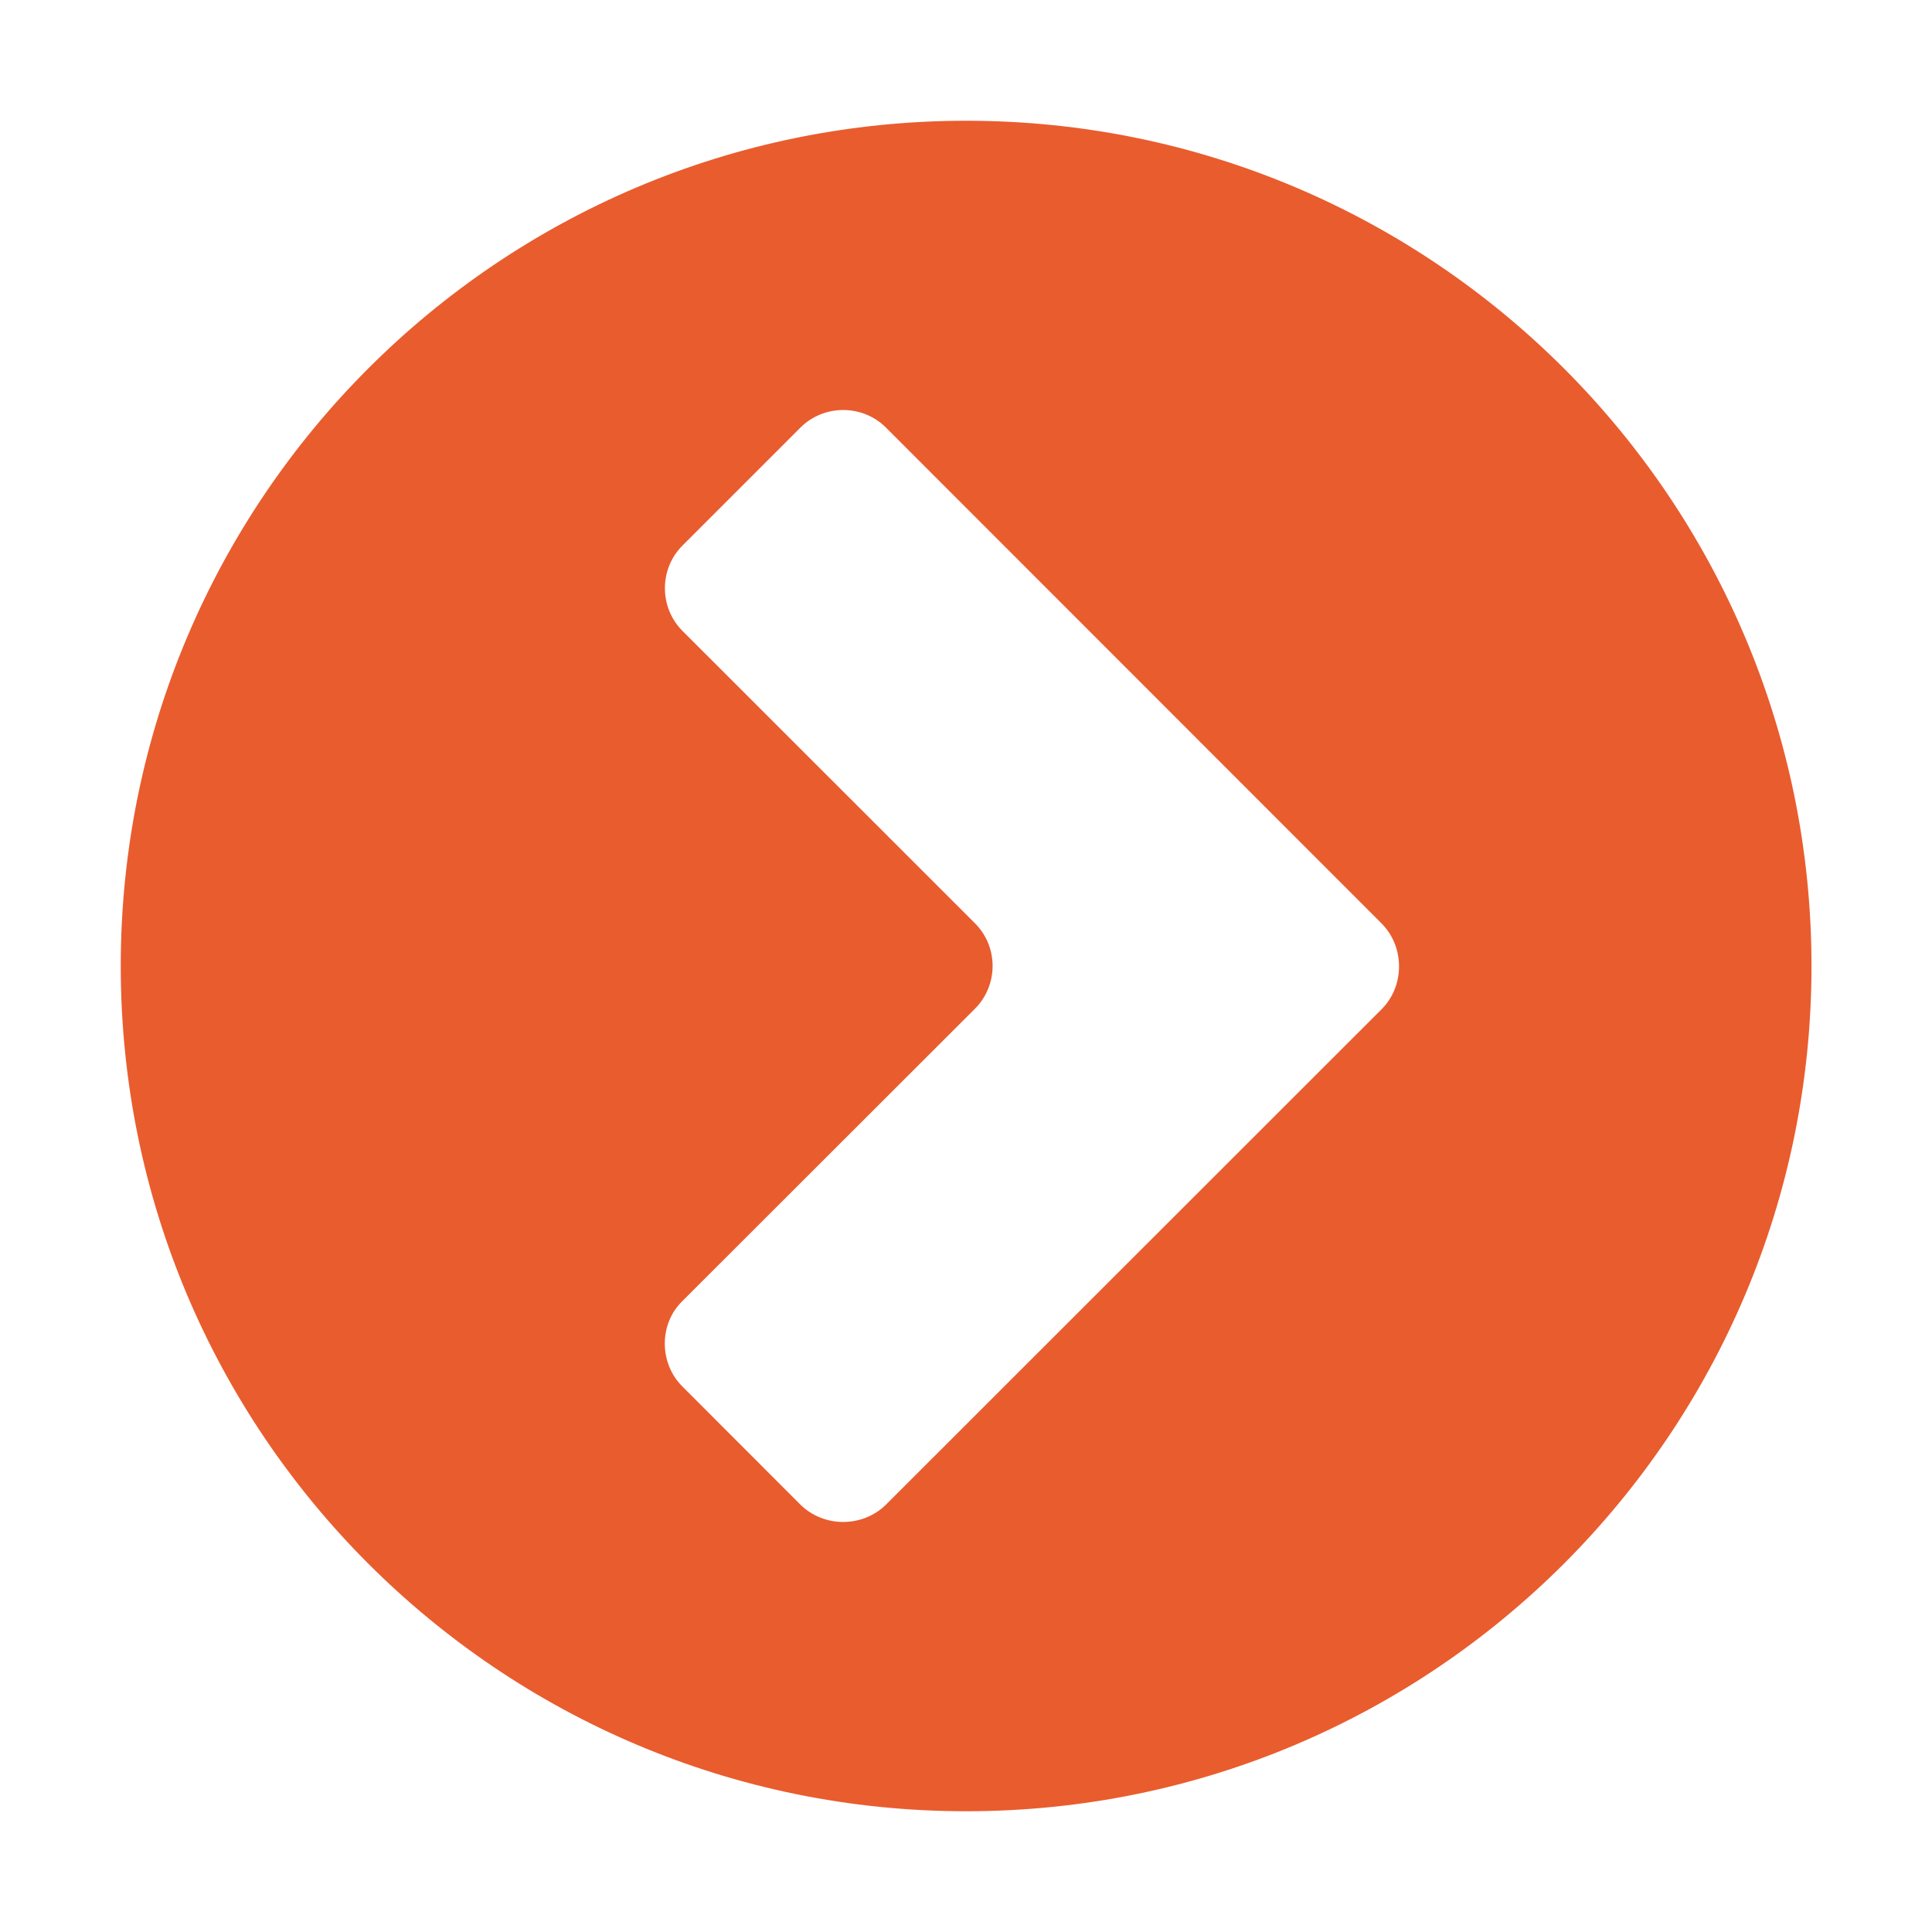 <?xml version="1.0" encoding="utf-8"?>
<!-- Generated by IcoMoon.io -->
<!DOCTYPE svg PUBLIC "-//W3C//DTD SVG 1.1//EN" "http://www.w3.org/Graphics/SVG/1.1/DTD/svg11.dtd">
<svg version="1.1" xmlns="http://www.w3.org/2000/svg" xmlns:xlink="http://www.w3.org/1999/xlink" width="32" height="32" viewBox="0 0 32 32">
<path fill="#e95c2e" d="M16.004 2c-7.736 0-14.004 6.27-14.004 14 0 7.734 6.268 14 14.004 14 7.73 0 14-6.266 14-14 0-7.73-6.27-14-14-14zM22.886 16.714l-8.212 8.208c-0.388 0.382-1.028 0.382-1.416 0l-1.956-1.958c-0.388-0.386-0.388-1.036 0-1.414l4.846-4.842c0.39-0.39 0.39-1.028 0-1.416l-4.844-4.842c-0.388-0.388-0.388-1.026 0-1.414l1.954-1.954c0.388-0.388 1.028-0.388 1.416 0l8.212 8.216c0.382 0.388 0.382 1.030 0 1.416z"></path>
</svg>
